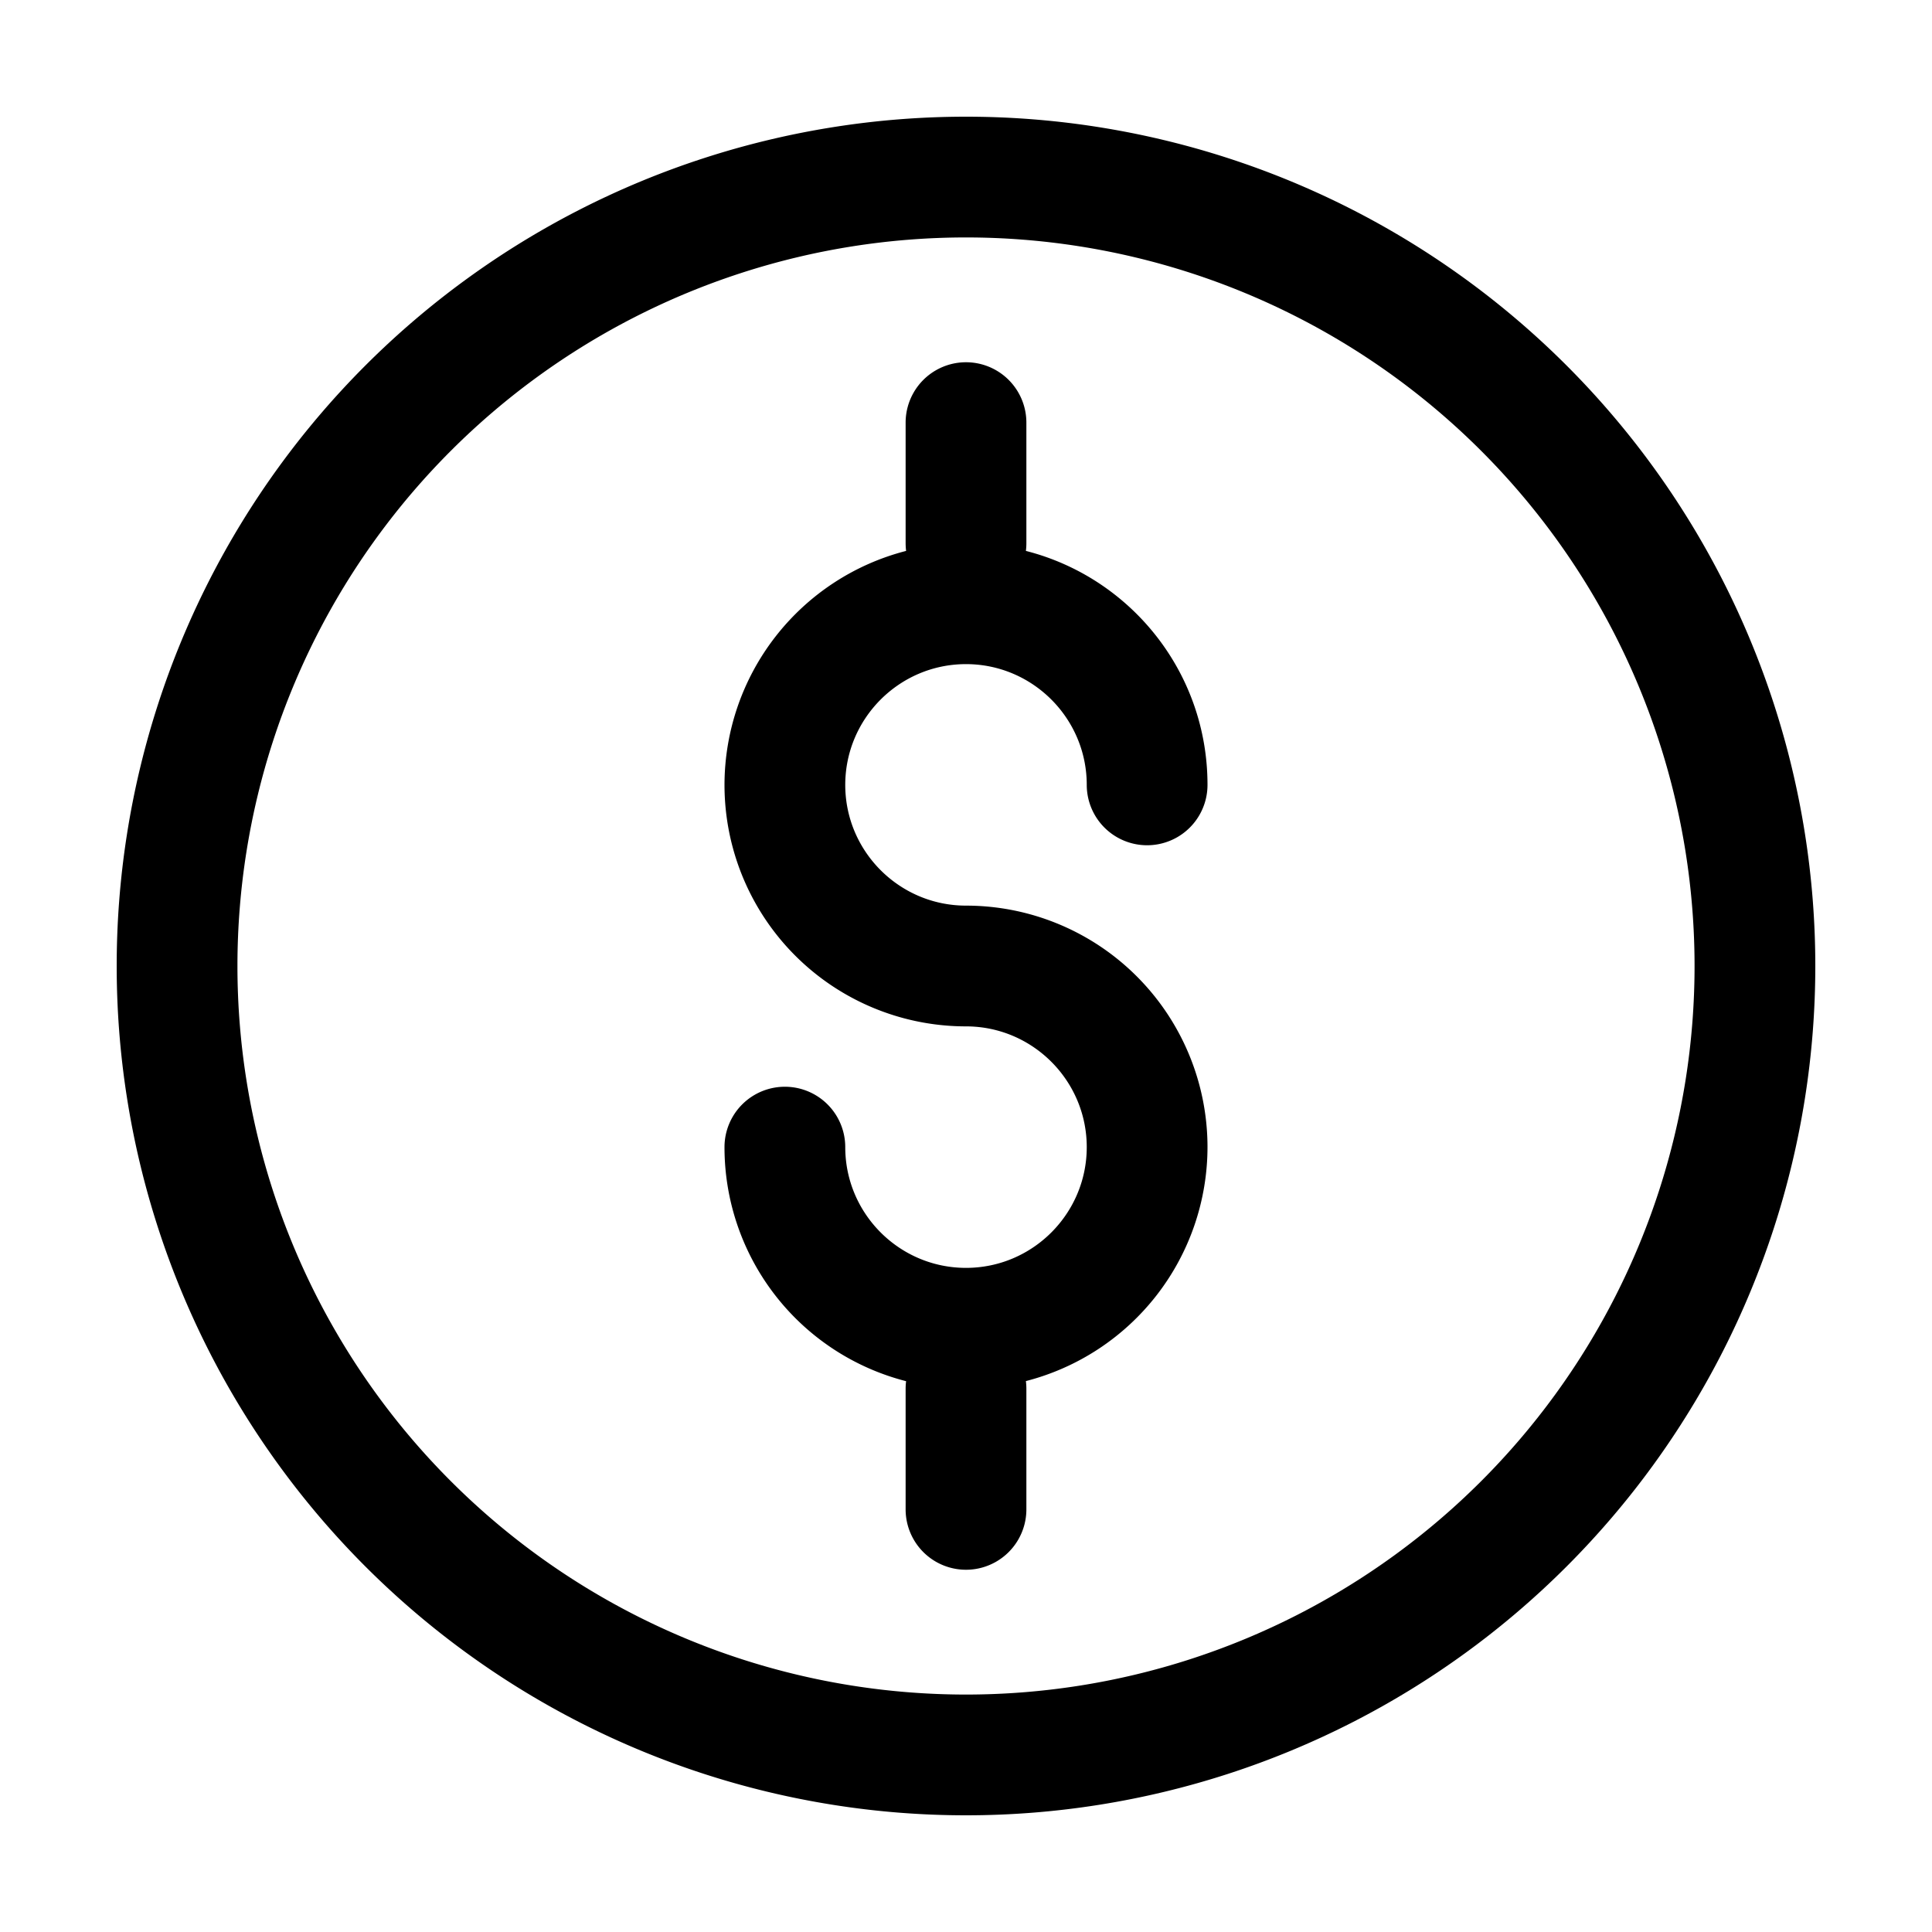 <svg xmlns="http://www.w3.org/2000/svg" width="20" height="20" fill="currentColor" viewBox="0 0 20 20">
  <path fill-rule="evenodd" d="M2.458 10a7.542 7.542 0 1 1 15.084 0 7.542 7.542 0 0 1-15.084 0ZM10 1.208a8.792 8.792 0 1 0 0 17.584 8.792 8.792 0 0 0 0-17.584ZM8.75 8.125c0-.689.561-1.25 1.25-1.25s1.25.561 1.25 1.25a.625.625 0 0 0 1.25 0c0-1.17-.8-2.147-1.88-2.422a.639.639 0 0 0 .005-.078v-1.25a.625.625 0 1 0-1.25 0v1.25a.68.68 0 0 0 .005.078A2.504 2.504 0 0 0 7.5 8.125a2.5 2.5 0 0 0 2.5 2.5c.689 0 1.25.561 1.25 1.25s-.561 1.25-1.25 1.25-1.25-.561-1.25-1.25a.625.625 0 0 0-1.25 0 2.5 2.5 0 0 0 1.88 2.423.63.63 0 0 0-.005.077v1.25a.625.625 0 1 0 1.25 0v-1.25a.622.622 0 0 0-.005-.078 2.504 2.504 0 0 0 1.88-2.422 2.5 2.5 0 0 0-2.5-2.5c-.689 0-1.25-.561-1.25-1.25Z" clip-rule="evenodd"/>
</svg>
